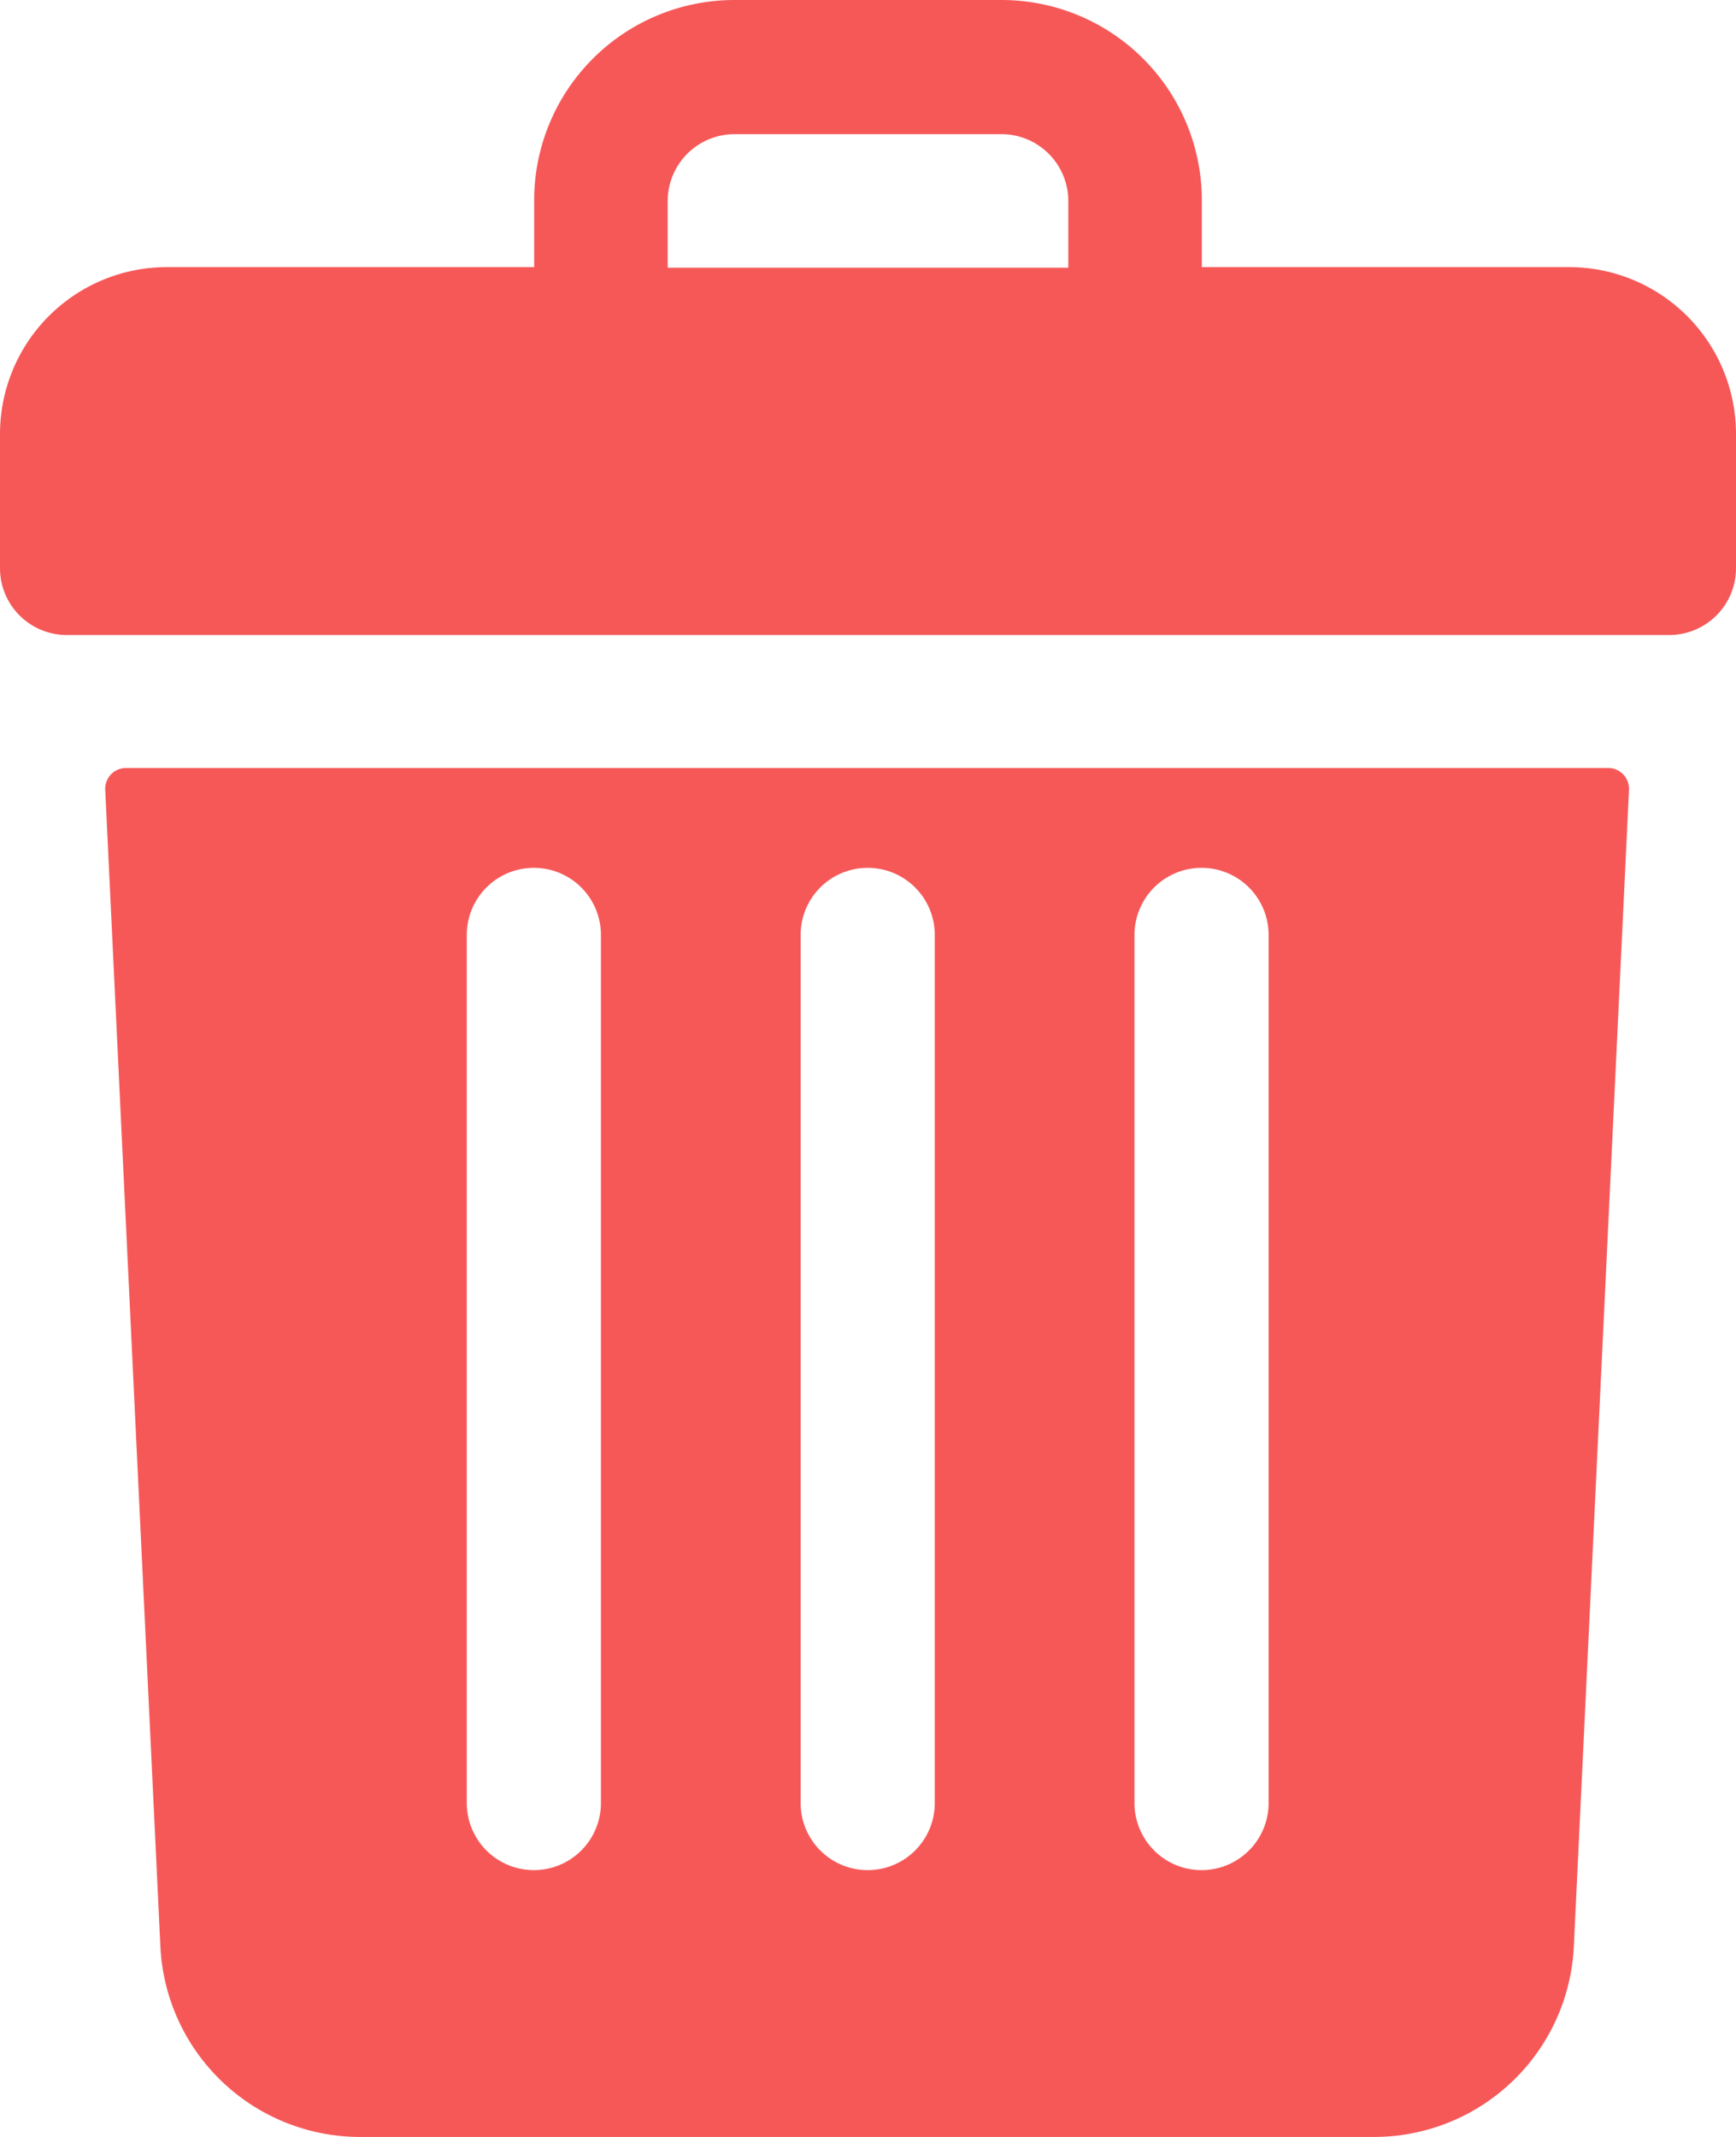 <svg id="trash" xmlns="http://www.w3.org/2000/svg" width="11.648" height="14.336" viewBox="0 0 11.648 14.336">
  <path id="Path_7343" data-name="Path 7343" d="M58.528,1.792H56.064V1.344A1.344,1.344,0,0,0,54.72,0H52.928a1.344,1.344,0,0,0-1.344,1.344v.448H49.12A1.12,1.12,0,0,0,48,2.912v.9a.448.448,0,0,0,.448.448H59.2a.448.448,0,0,0,.448-.448v-.9A1.12,1.12,0,0,0,58.528,1.792ZM52.48,1.344A.449.449,0,0,1,52.928.9H54.72a.449.449,0,0,1,.448.448v.448H52.48Z" transform="translate(-48)" fill="#f65858"/>
  <path id="Path_7344" data-name="Path 7344" d="M73.5,184a.14.14,0,0,0-.14.147l.37,7.757a1.342,1.342,0,0,0,1.342,1.28h6.8a1.342,1.342,0,0,0,1.342-1.28l.37-7.757a.14.14,0,0,0-.14-.147Zm6.766,1.12a.448.448,0,0,1,.9,0v5.824a.448.448,0,1,1-.9,0Zm-2.24,0a.448.448,0,0,1,.9,0v5.824a.448.448,0,1,1-.9,0Zm-2.24,0a.448.448,0,0,1,.9,0v5.824a.448.448,0,1,1-.9,0Z" transform="translate(-72.654 -178.848)" fill="#f65858"/>
</svg>
